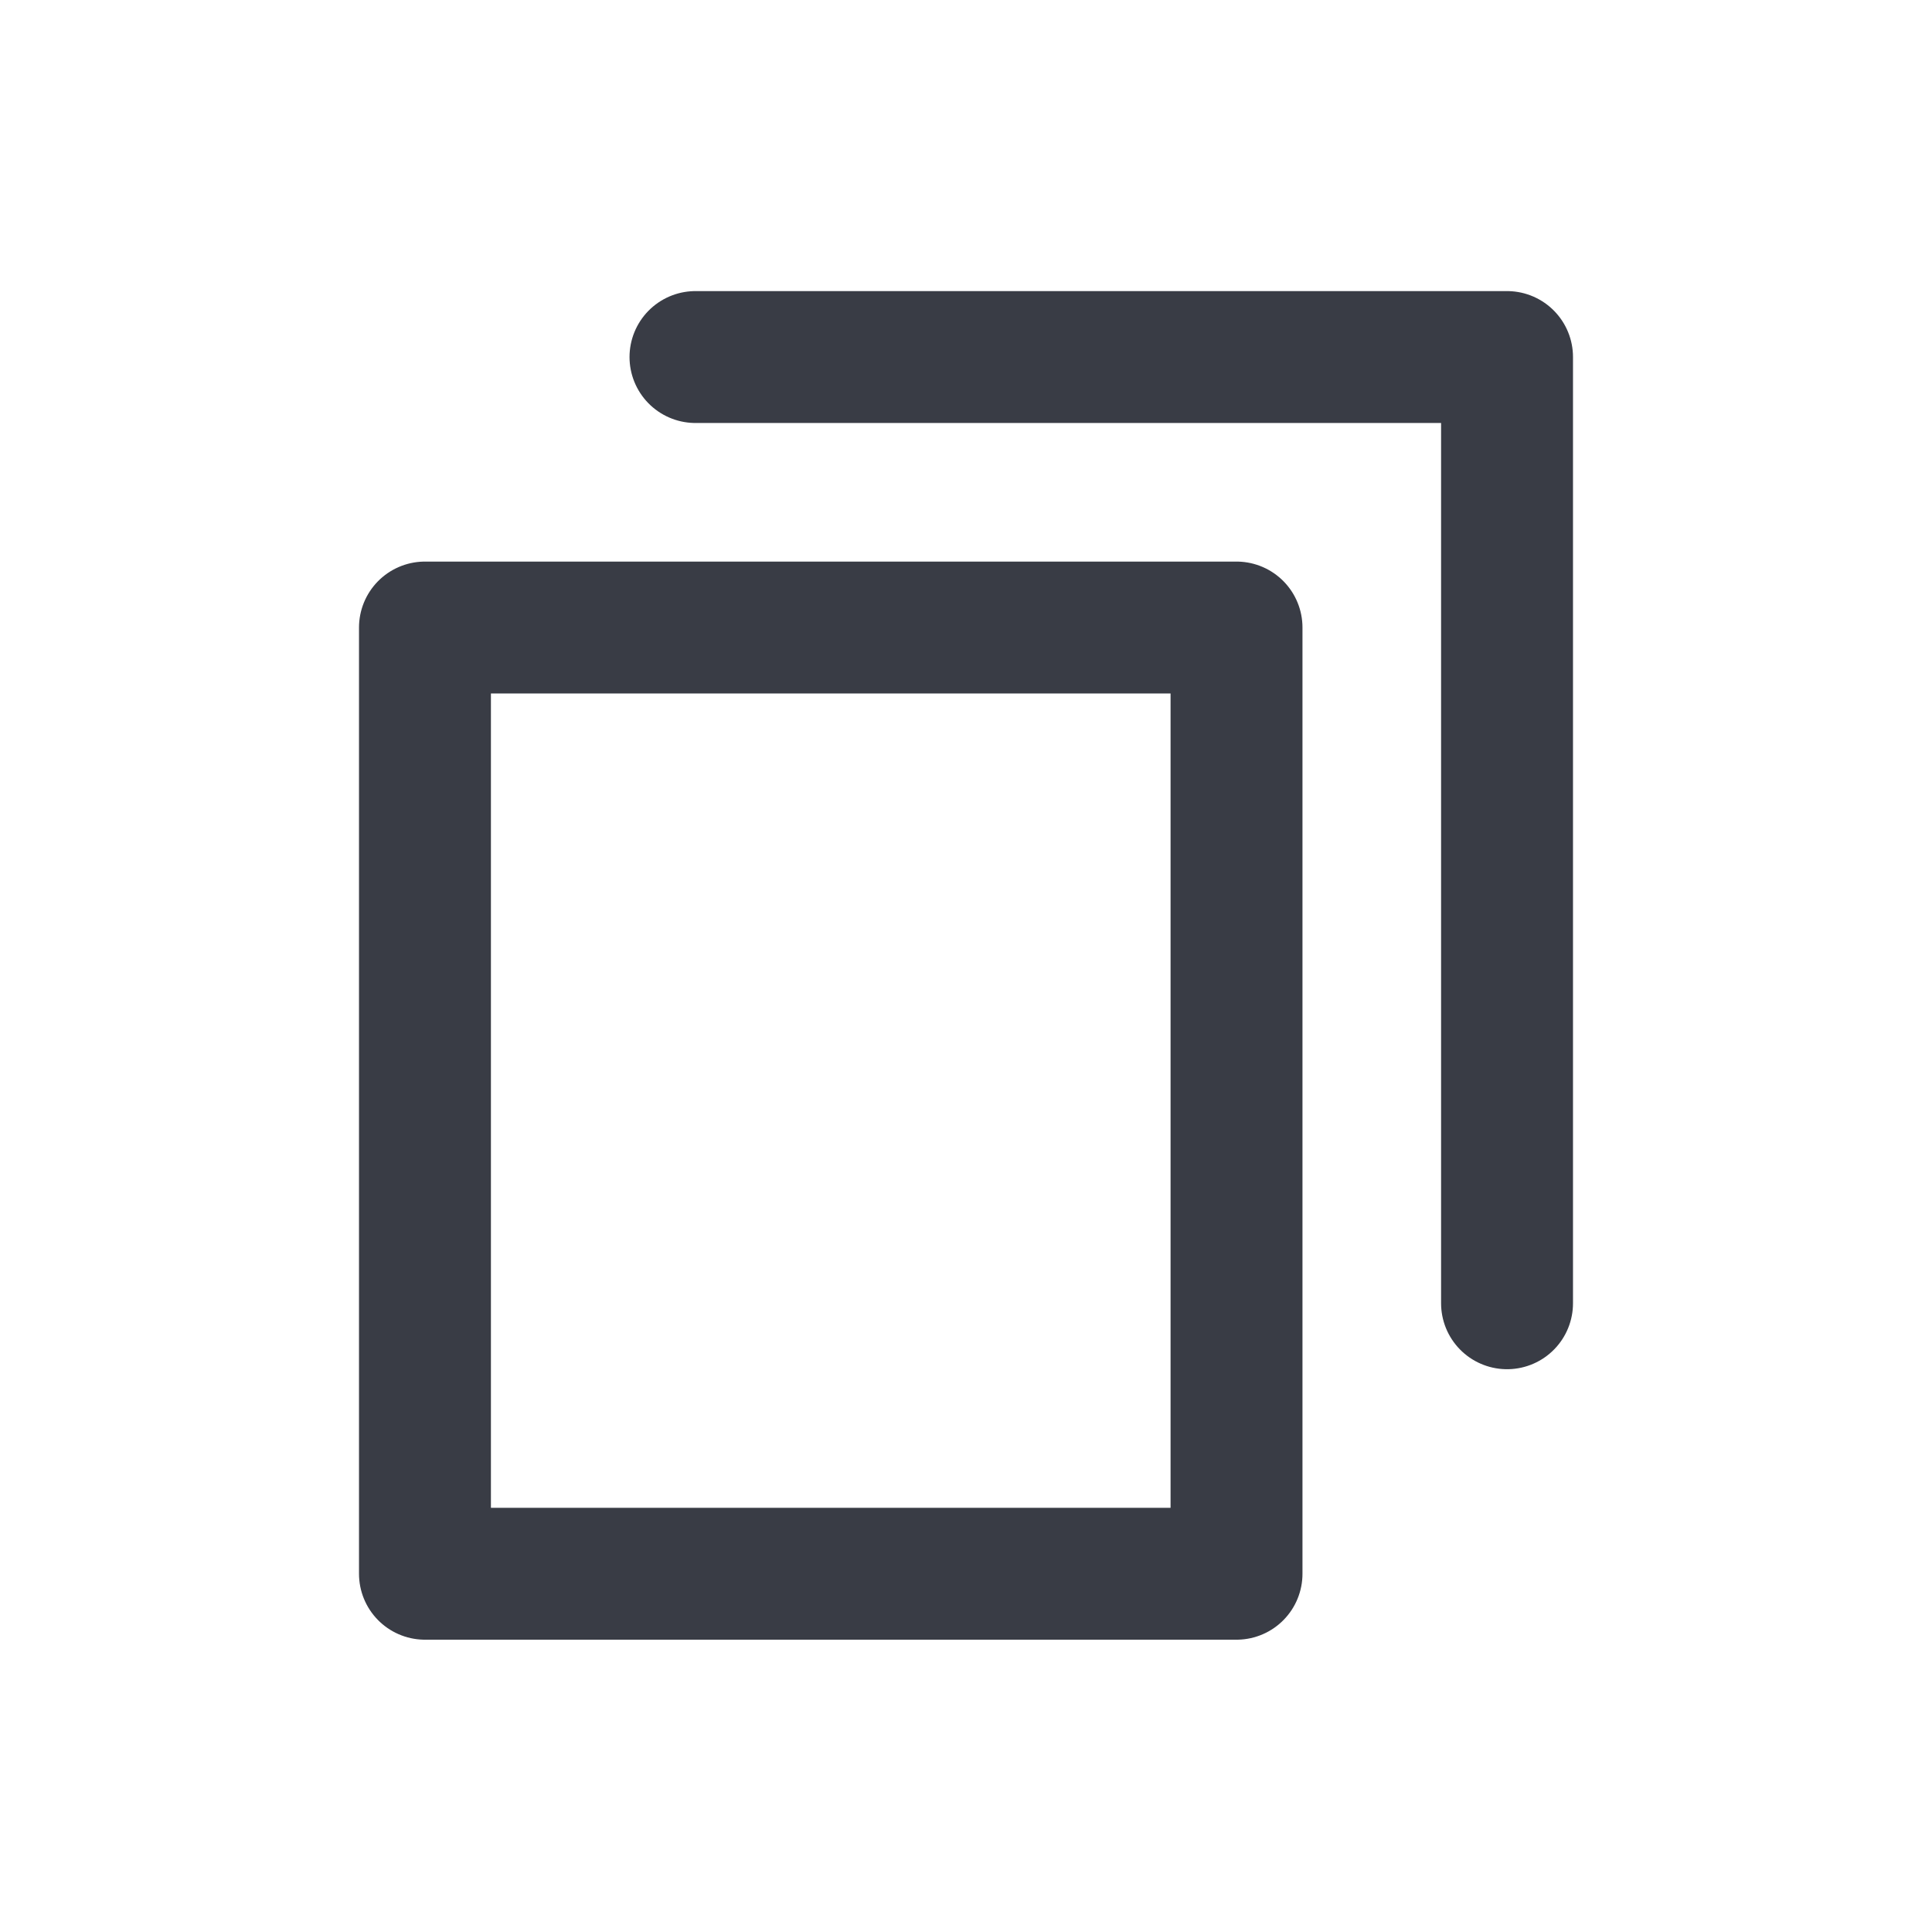 <svg xmlns="http://www.w3.org/2000/svg" xml:space="preserve" width="1964" height="1963" overflow="hidden"><g fill="none" stroke="#393C45" stroke-linecap="round" stroke-linejoin="round" stroke-miterlimit="10" stroke-width="134.1"><path d="M1257 638H432v962h825Z"/><path d="M707 363h825v962"/></g></svg>